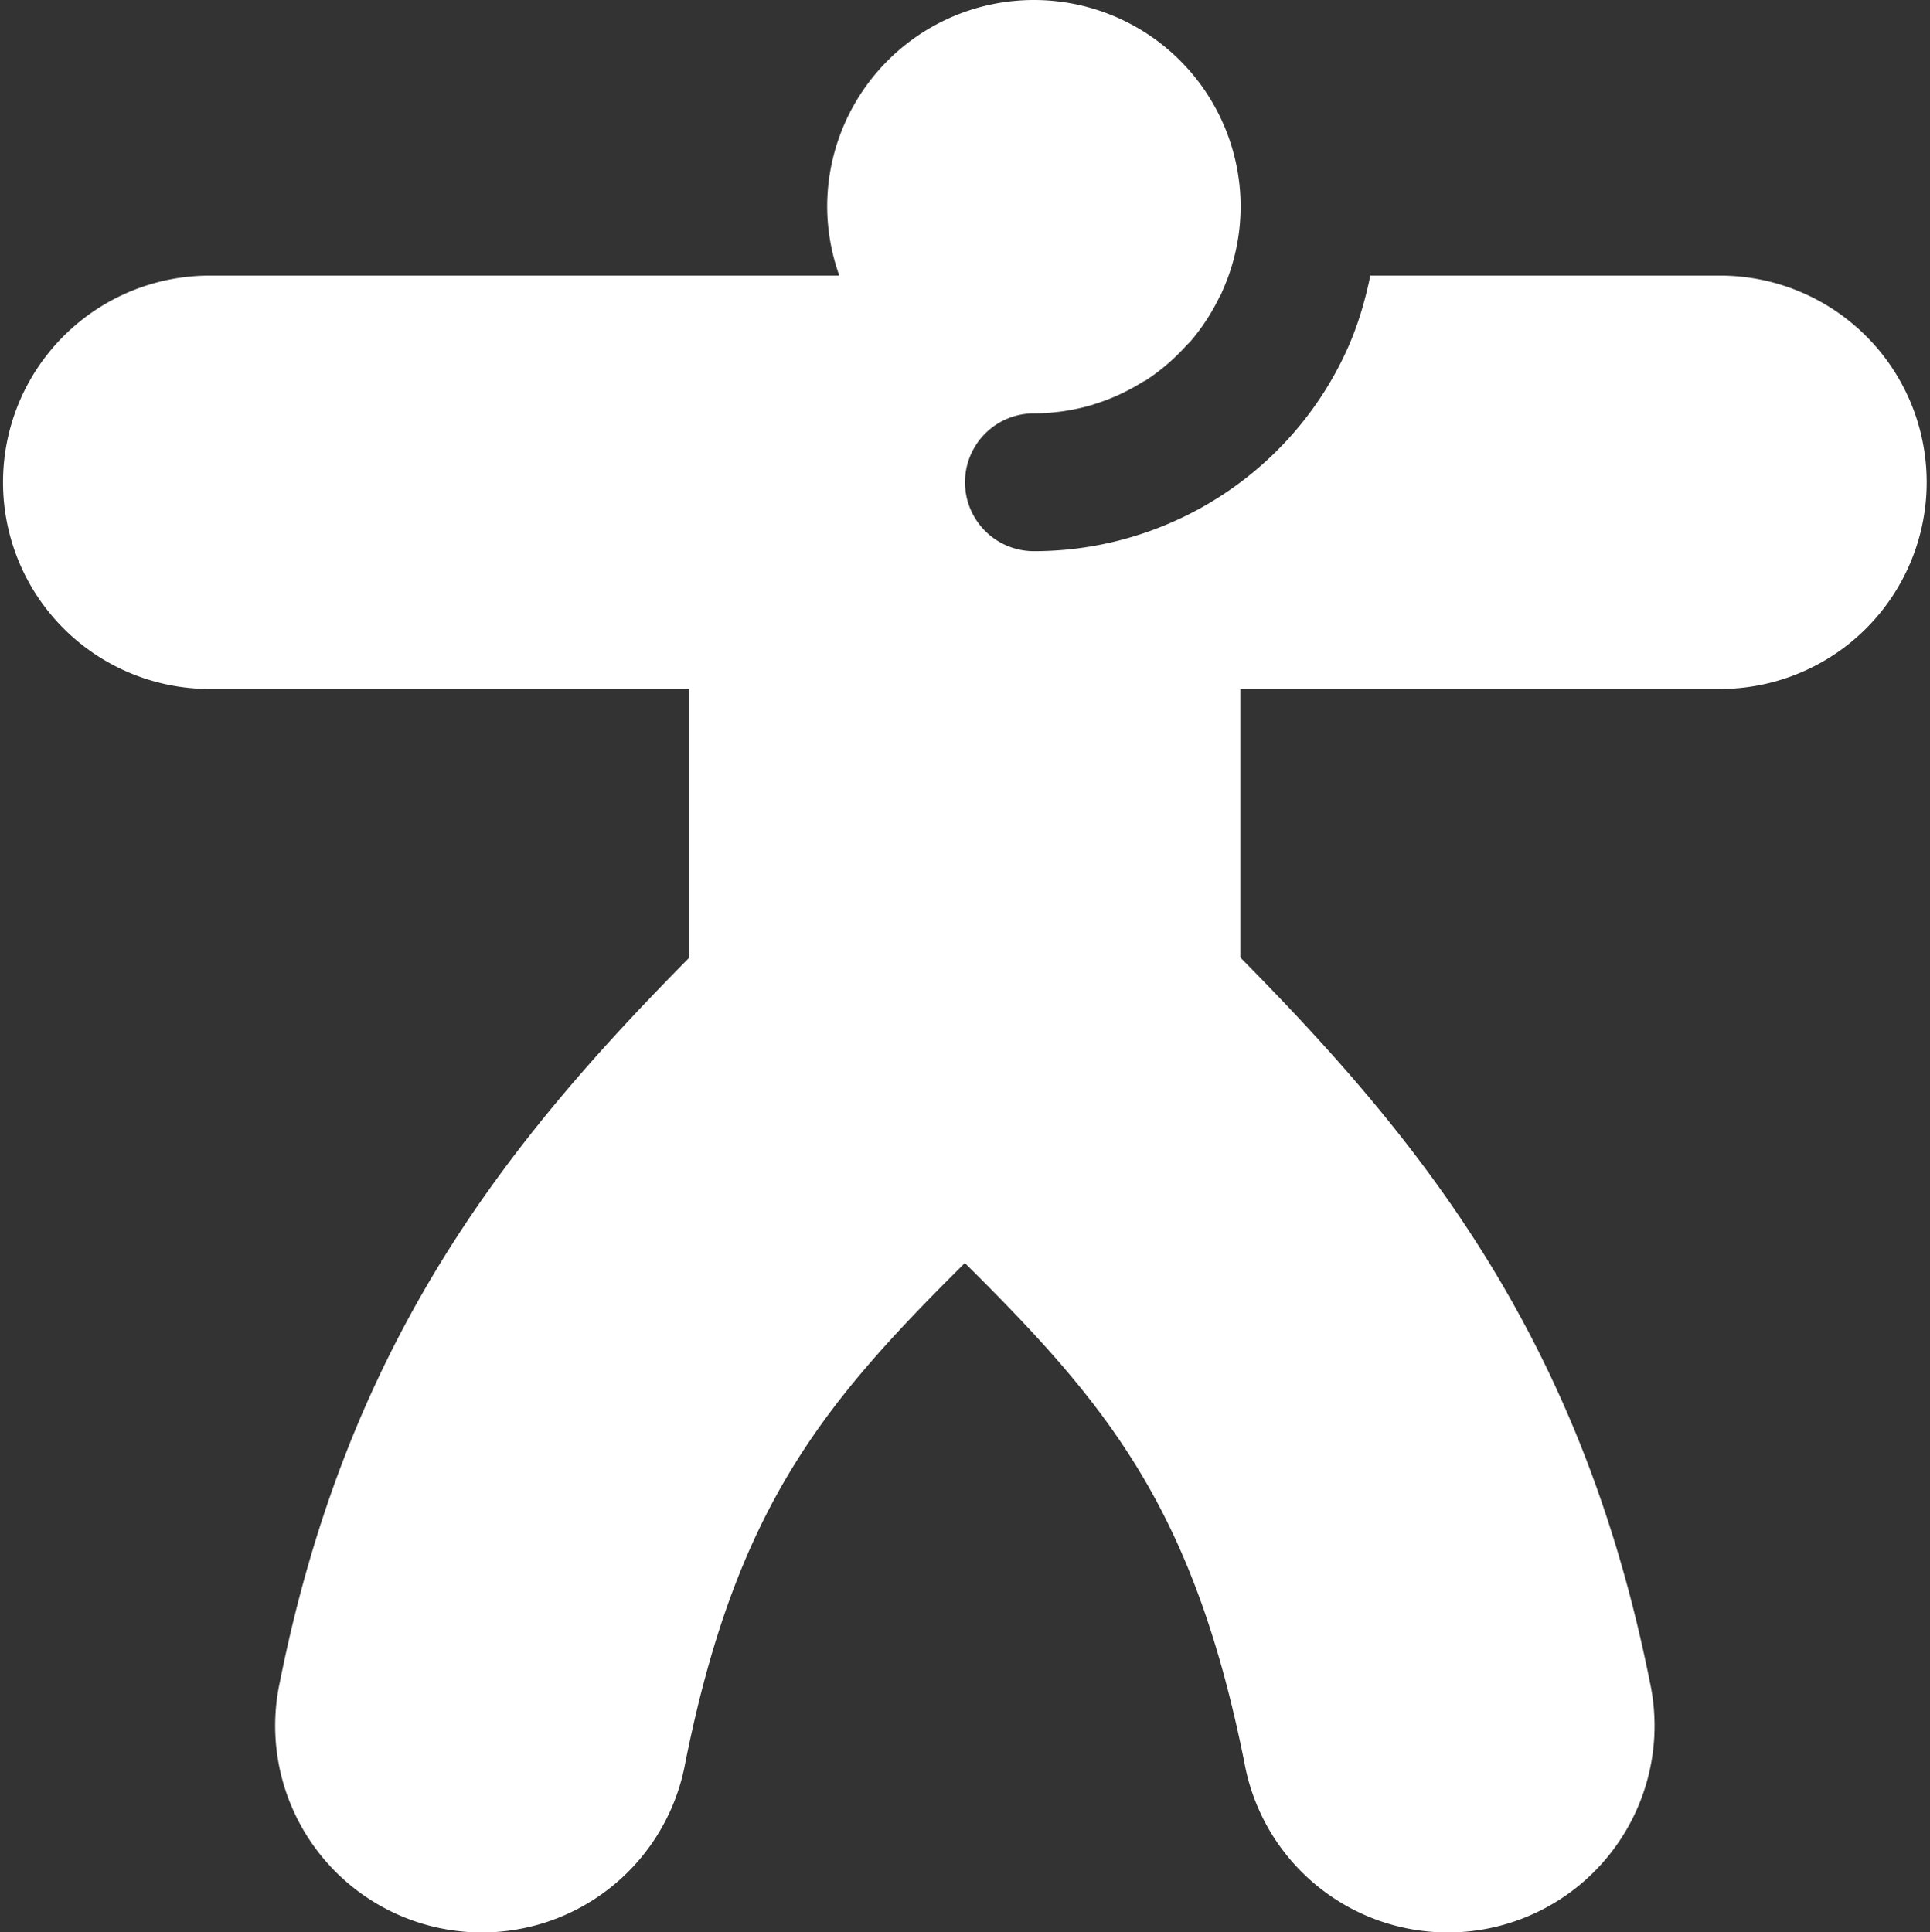 <svg
   inkscape:export-ydpi="96"
   inkscape:export-xdpi="96"
   inkscape:export-filename="blender_icons.png"
   style="display:inline;enable-background:new"
   inkscape:output_extension="org.inkscape.output.svg.inkscape"
   sodipodi:docname="blender_icons.svg"
   version="1.0"
   inkscape:version="1.2 (dc2aeda, 2022-05-15)"
   sodipodi:version="0.32"
   id="svg2"
   height="14.022"
   width="14.004"
   xmlns:inkscape="http://www.inkscape.org/namespaces/inkscape"
   xmlns:sodipodi="http://sodipodi.sourceforge.net/DTD/sodipodi-0.dtd"
   xmlns="http://www.w3.org/2000/svg"
   xmlns:svg="http://www.w3.org/2000/svg"
   xmlns:rdf="http://www.w3.org/1999/02/22-rdf-syntax-ns#"
   xmlns:cc="http://creativecommons.org/ns#"
   xmlns:dc="http://purl.org/dc/elements/1.1/">
  <rect width="100%" height="100%" fill="#333333" stroke="none"/>
  <sodipodi:namedview
     inkscape:pagecheckerboard="true"
     inkscape:document-rotation="0"
     pagecolor="#808080"
     bordercolor="#666666"
     borderopacity="1"
     objecttolerance="10"
     gridtolerance="10"
     guidetolerance="10"
     inkscape:pageopacity="0"
     inkscape:pageshadow="2"
     inkscape:window-width="1728"
     inkscape:window-height="1051"
     id="namedview34335"
     showgrid="false"
     inkscape:zoom="1.7115805"
     inkscape:cx="217.6351"
     inkscape:cy="369.54148"
     inkscape:window-x="767"
     inkscape:window-y="92"
     inkscape:window-maximized="0"
     inkscape:current-layer="layer4"
     inkscape:showpageshadow="2"
     inkscape:deskcolor="#808080" />
  <defs
     id="defs4" />
  <g
     inkscape:groupmode="layer"
     id="layer8"
     inkscape:label="icons"
     style="display:inline"
     transform="translate(-152.998,-431)">
    <g
       id="g76973"
       style="display:inline;enable-background:new"
       inkscape:label="U-8">
      <path
         style="color:#000000;font-style:normal;font-variant:normal;font-weight:normal;font-stretch:normal;font-size:medium;line-height:normal;font-family:sans-serif;font-variant-ligatures:normal;font-variant-position:normal;font-variant-caps:normal;font-variant-numeric:normal;font-variant-alternates:normal;font-feature-settings:normal;text-indent:0;text-align:start;text-decoration:none;text-decoration-line:none;text-decoration-style:solid;text-decoration-color:#000000;letter-spacing:normal;word-spacing:normal;text-transform:none;writing-mode:lr-tb;direction:ltr;text-orientation:mixed;dominant-baseline:auto;baseline-shift:baseline;text-anchor:start;white-space:normal;shape-padding:0;clip-rule:nonzero;display:inline;overflow:visible;visibility:visible;opacity:1;isolation:auto;mix-blend-mode:normal;color-interpolation:sRGB;color-interpolation-filters:linearRGB;solid-color:#000000;solid-opacity:1;vector-effect:none;fill:#ffffff;fill-opacity:1;fill-rule:nonzero;stroke:none;stroke-width:3;stroke-linecap:round;stroke-linejoin:round;stroke-miterlimit:4;stroke-dasharray:none;stroke-dashoffset:0;stroke-opacity:1;color-rendering:auto;image-rendering:auto;shape-rendering:auto;text-rendering:auto;enable-background:accumulate"
         d="m 160.5,431 a 1.5,1.5 0 0 0 -1.5,1.5 1.5,1.5 0 0 0 0.088,0.5 h -4.568 a 1.5,1.5 0 1 0 0,3 H 158 v 1.949 c -1.32,1.336 -2.474,2.77 -2.971,5.256 a 1.5,1.5 0 1 0 2.941,0.59 c 0.37,-1.85 0.995,-2.603 2.029,-3.629 1.034,1.026 1.659,1.778 2.029,3.629 a 1.5,1.5 0 1 0 2.941,-0.59 c -0.497,-2.486 -1.651,-3.92 -2.971,-5.256 V 436 h 3.48 a 1.5,1.5 0 1 0 0,-3 h -2.537 c -0.039,0.189 -0.094,0.377 -0.178,0.557 C 162.356,434.436 161.47,435 160.5,435 a 0.5,0.5 0 1 1 0,-1 1.5,1.5 0 0 0 0.414,-0.059 c 0.009,-0.002 0.017,-0.005 0.025,-0.008 a 1.5,1.5 0 0 0 0.352,-0.162 c 0.006,-0.004 0.013,-0.006 0.019,-0.01 a 1.5,1.5 0 0 0 0.004,-0.002 1.5,1.5 0 0 0 0.291,-0.25 c 0.009,-0.01 0.02,-0.019 0.029,-0.029 a 1.5,1.5 0 0 0 0.215,-0.33 c 0.003,-0.006 0.007,-0.01 0.01,-0.016 0.002,-0.005 0.004,-0.01 0.006,-0.016 A 1.5,1.5 0 0 0 162,432.5 1.5,1.5 0 0 0 160.5,431 Z"
         id="path13634"
         inkscape:connector-curvature="0"
         inkscape:export-filename="blender_icons.png"
         inkscape:export-xdpi="96"
         inkscape:export-ydpi="96" />
    </g>
  </g>
</svg>
